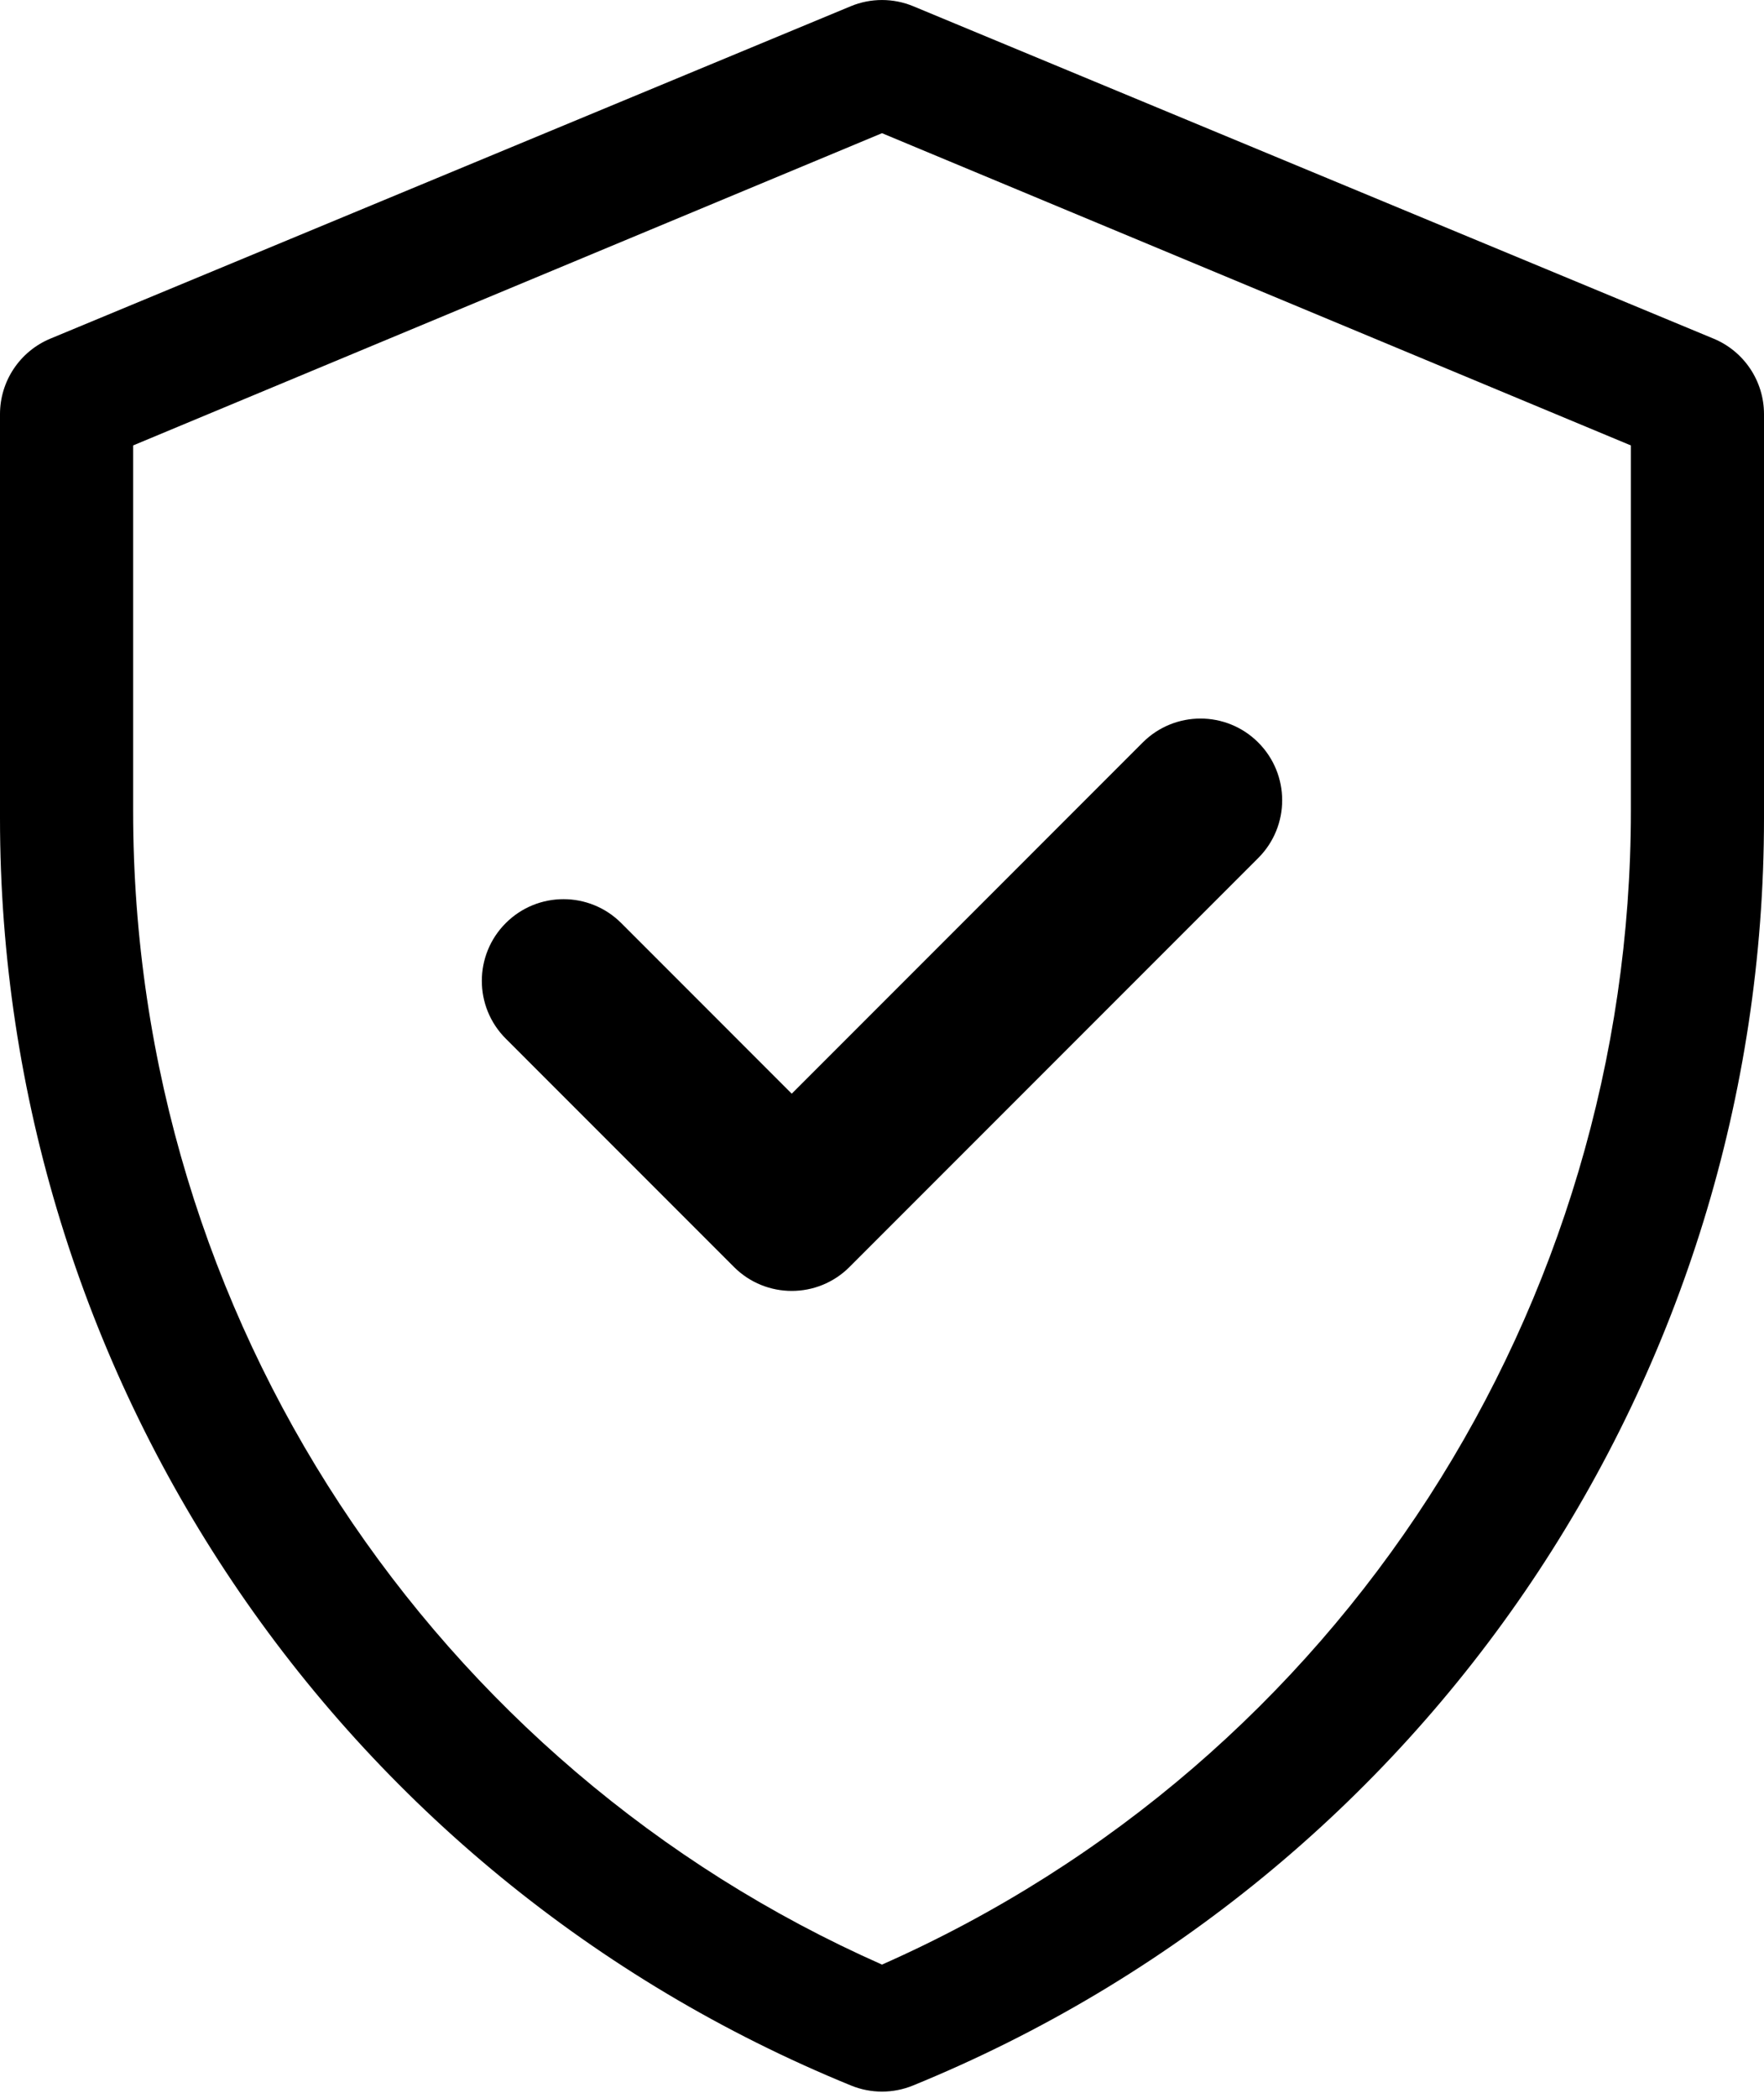 <svg xmlns="http://www.w3.org/2000/svg" width="53" height="63" viewBox="0 0 53 63">
    <g fill="none" fill-rule="evenodd">
        <g fill="#000" fill-rule="nonzero">
            <g>
                <g>
                    <path d="M51.487 10.171L27.441.188c-.603-.25-1.28-.25-1.882 0L1.513 10.17C.597 10.551 0 11.446 0 12.437v12.137c0 16.711 10.1 31.744 25.573 38.059.594.242 1.26.242 1.854 0C42.9 56.318 53 41.286 53 24.574V12.437c0-.991-.597-1.885-1.513-2.266zM49 24.357C49 39.216 40.307 52.894 26.5 59 13.062 53.057 4 39.619 4 24.357v-10.98L26.5 4 49 13.377v10.98zm-25.212 8.488l10.546-10.547c.959-.958 2.512-.958 3.47 0 .959.959.959 2.512 0 3.47L25.523 38.05c-.958.958-2.512.958-3.47 0l-6.857-6.858c-.959-.958-.959-2.511 0-3.47.958-.958 2.511-.958 3.47 0l5.122 5.123z" transform="translate(-1039 -1169) translate(0 1024) translate(1039 145)"/>
                </g>
            </g>
        </g>
    </g>
</svg>
